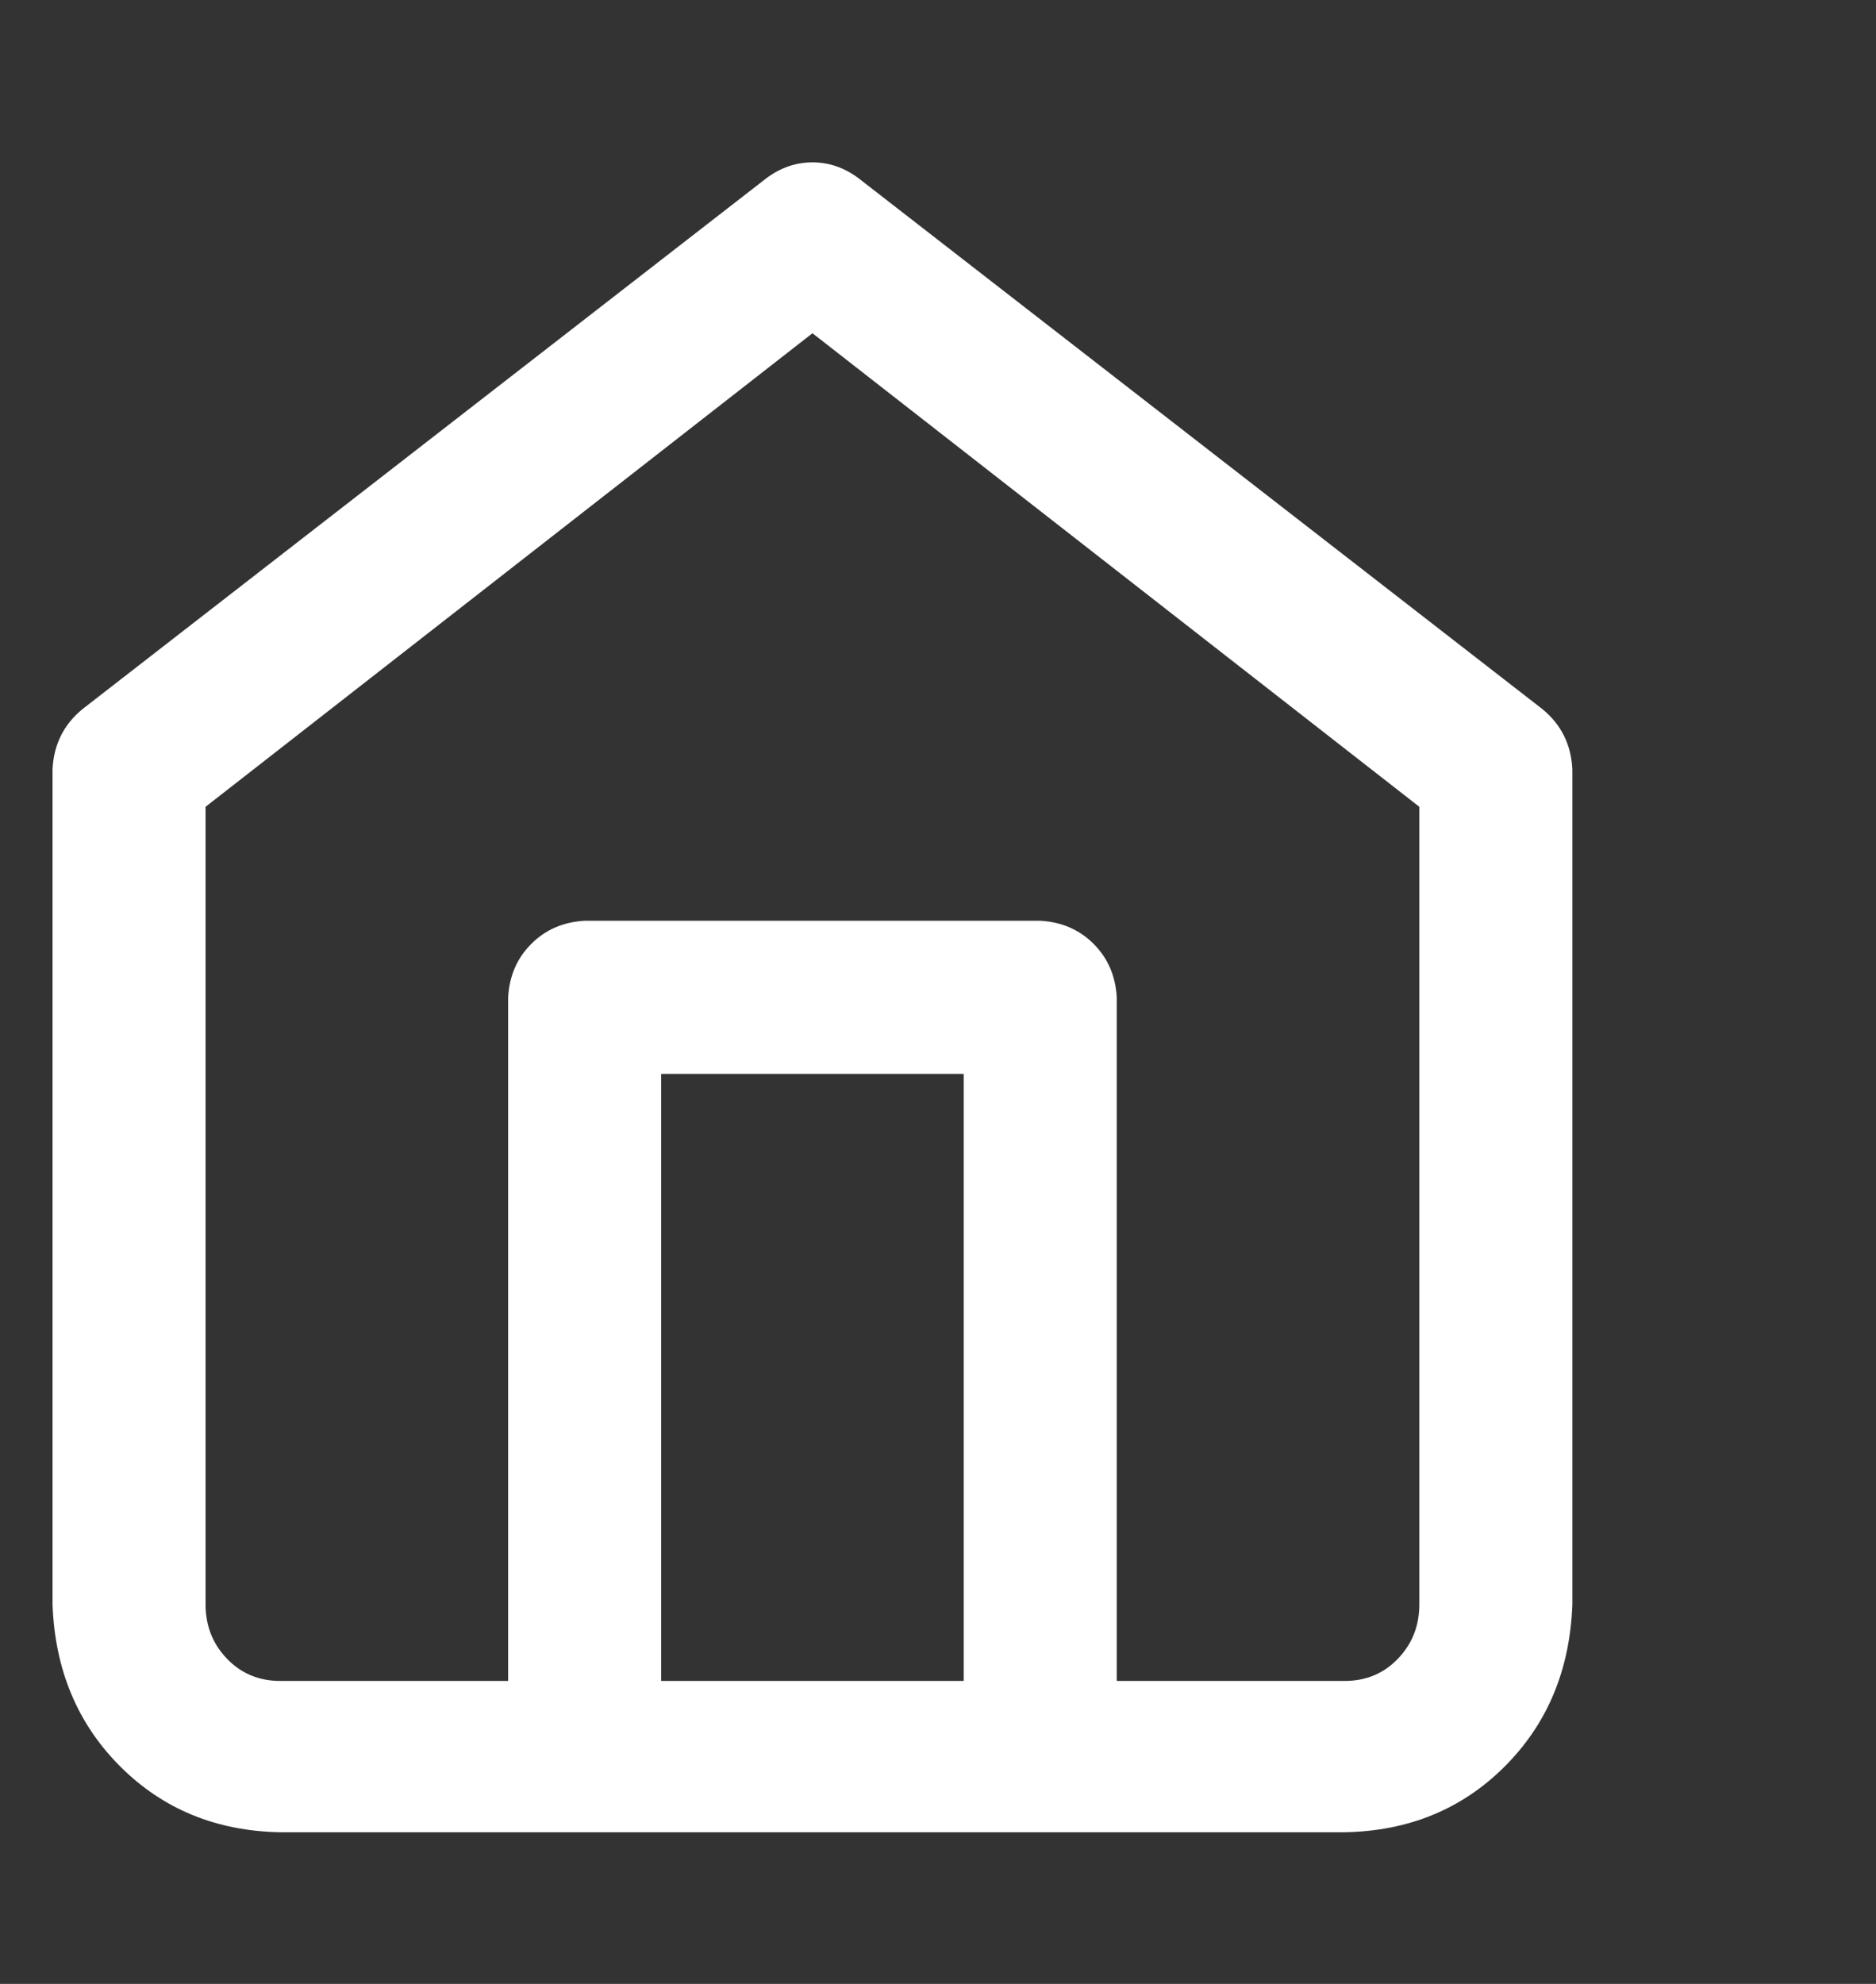 <svg width="35" height="37" viewBox="0 0 35 37" fill="none" xmlns="http://www.w3.org/2000/svg">
<rect x="0" y="0" width="35" height="37" fill="#333333" stroke="none"/>
<g clip-path="url(#clip0_1_3067)">
<path d="M1.544 13.221L14.294 3.327C14.56 3.127 14.848 3.028 15.158 3.028C15.468 3.028 15.755 3.127 16.021 3.327L28.771 13.221C29.125 13.509 29.313 13.885 29.335 14.35V29.922C29.291 31.14 28.871 32.147 28.074 32.944C27.277 33.741 26.281 34.15 25.085 34.172H5.23C4.035 34.15 3.039 33.741 2.242 32.944C1.445 32.147 1.024 31.14 0.98 29.922V14.35C1.002 13.885 1.19 13.509 1.544 13.221ZM20.835 31.35H25.085C25.484 31.35 25.816 31.212 26.081 30.935C26.347 30.658 26.48 30.321 26.48 29.922V15.047L15.158 6.215L3.835 15.047V29.922C3.835 30.321 3.968 30.658 4.234 30.935C4.5 31.212 4.832 31.35 5.23 31.35H9.48V18.6C9.502 18.202 9.646 17.87 9.912 17.604C10.177 17.338 10.509 17.195 10.908 17.172H19.408C19.806 17.195 20.138 17.338 20.404 17.604C20.669 17.87 20.813 18.202 20.835 18.6V31.35ZM12.335 31.35H17.98V20.028H12.335V31.35Z" fill="white"/>
</g>
<defs>
<clipPath id="clip0_1_3067">
<rect width="34" height="36.8" fill="white" transform="matrix(1 0 0 -1 0.98 37)"/>
</clipPath>
</defs>
</svg>
